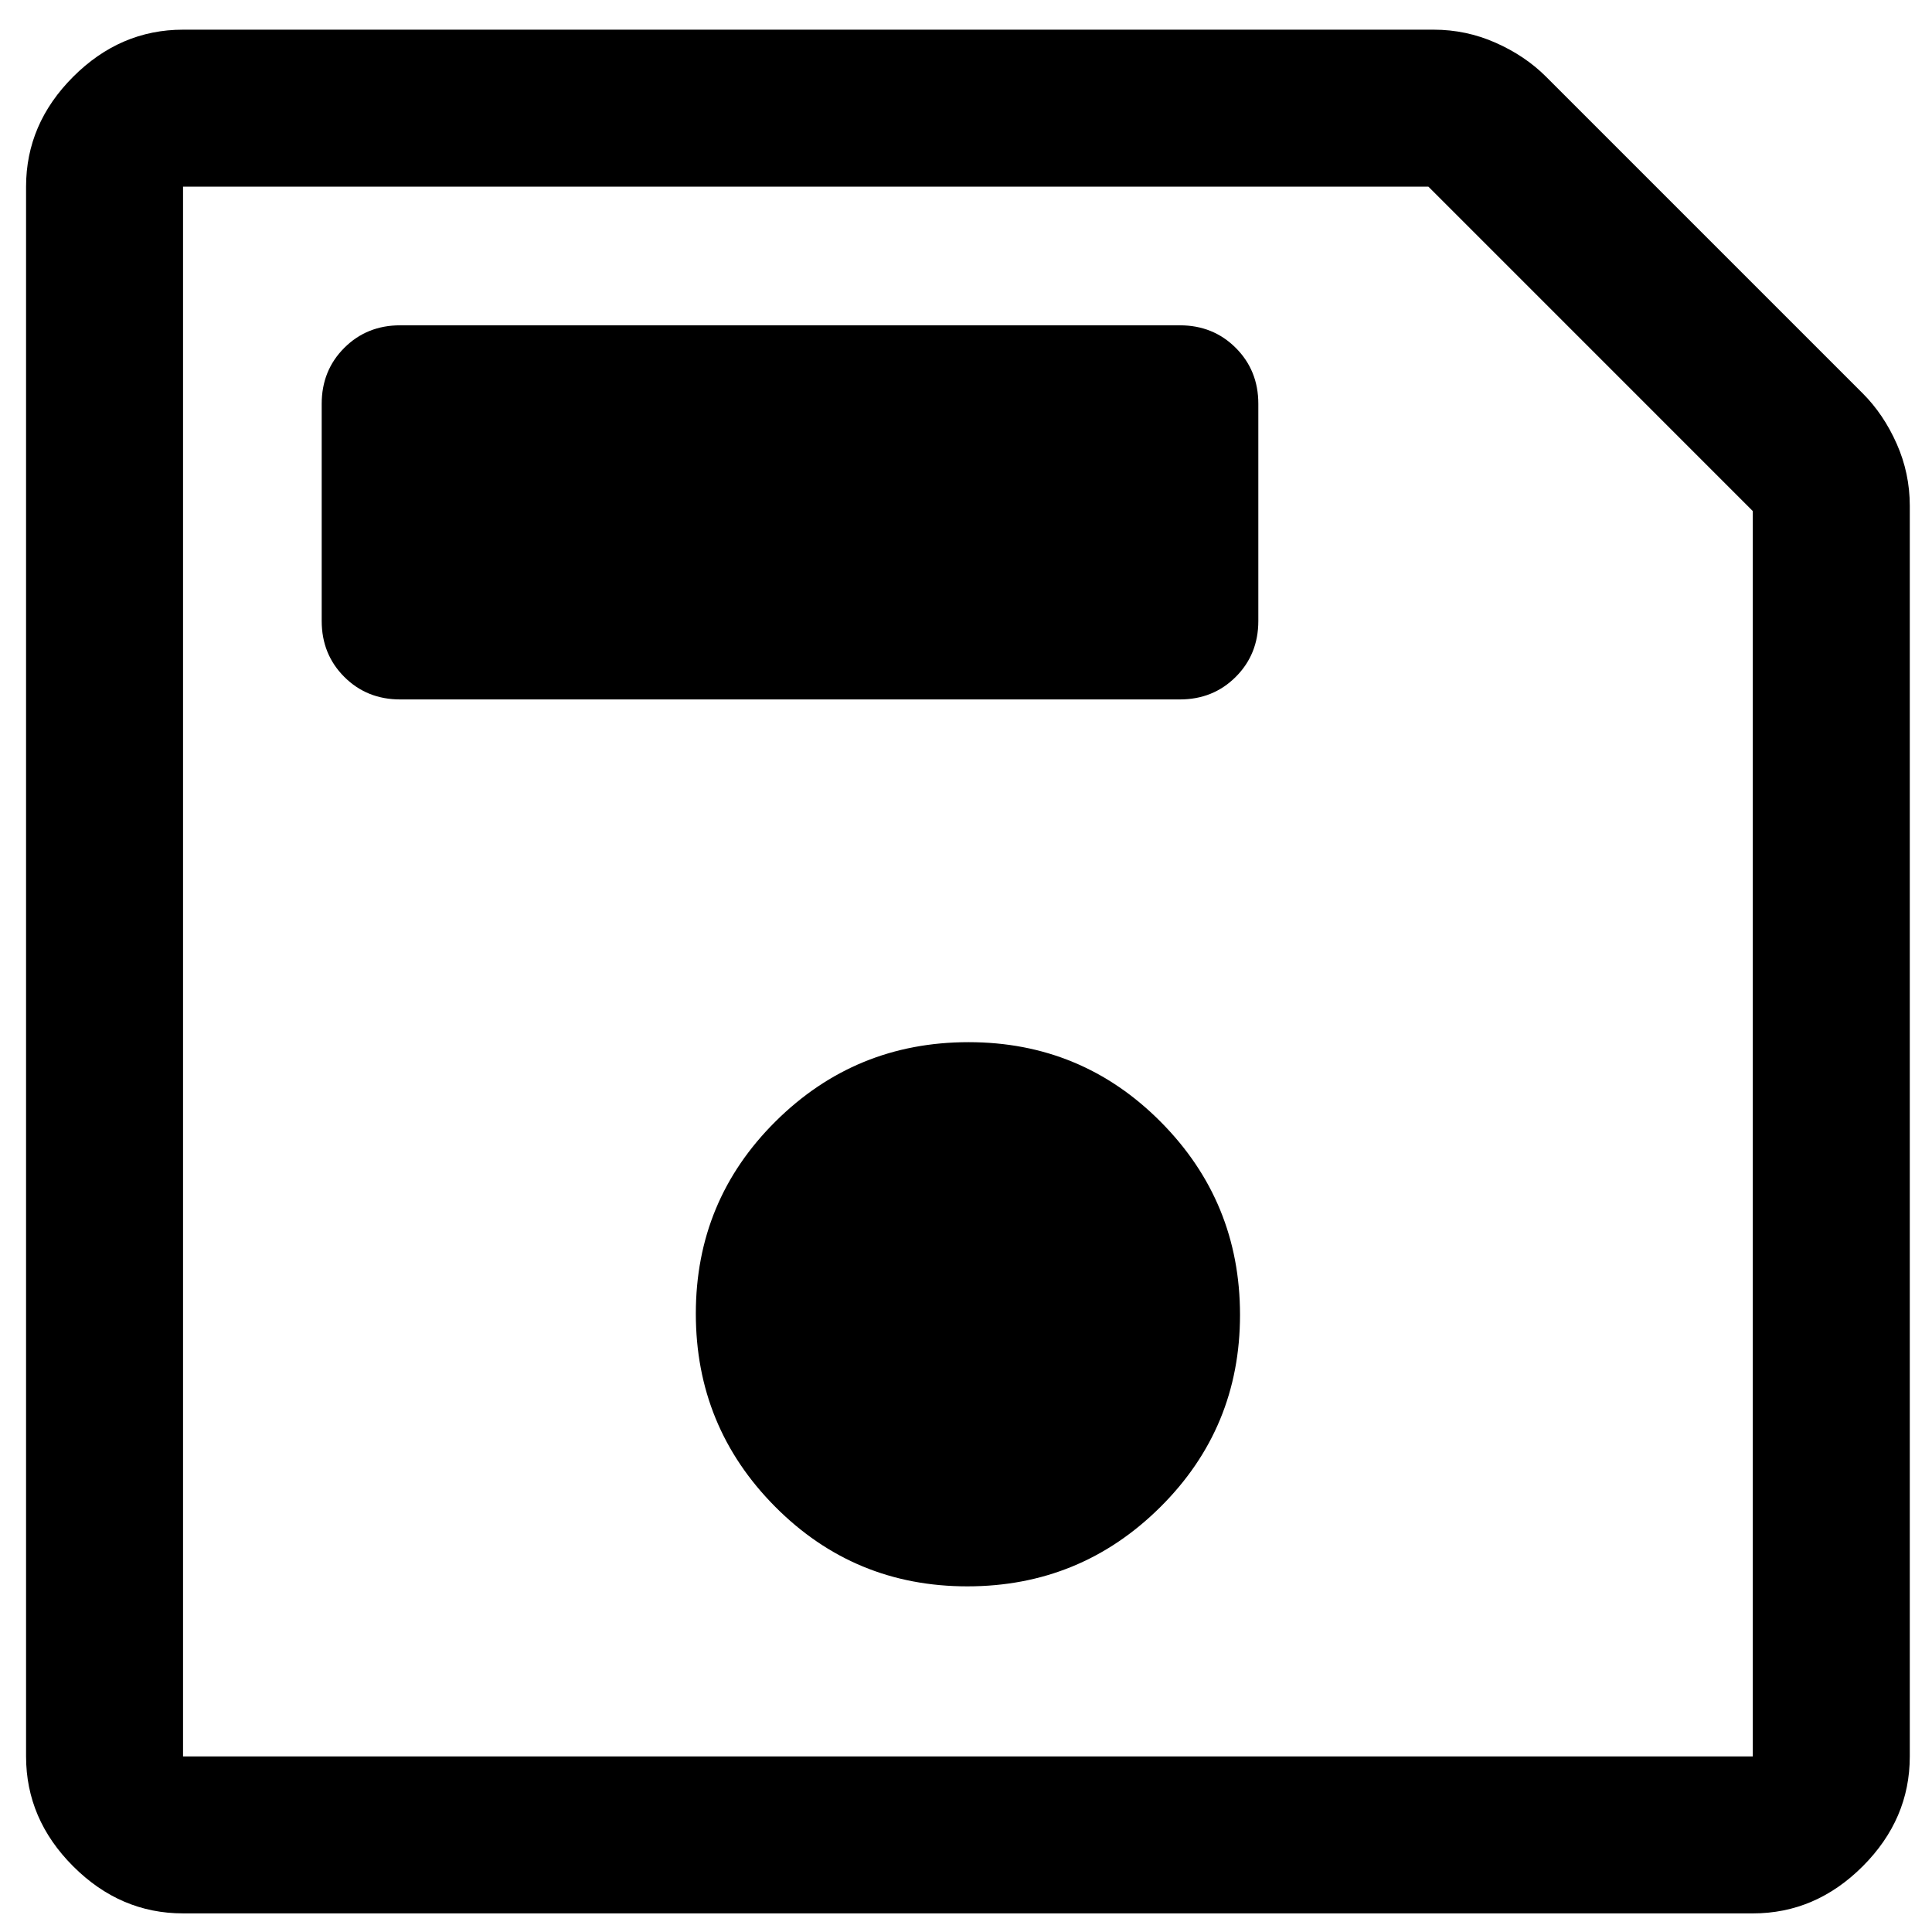 <?xml version="1.0" encoding="UTF-8" standalone="no"?>
<svg
   height="18"
   viewBox="0 96 360 360"
   width="18"
   version="1.1"
   id="svg4"
   sodipodi:docname="save.svg"
   inkscape:version="1.2.2 (1:1.2.2+202212051552+b0a8486541)"
   xmlns:inkscape="http://www.inkscape.org/namespaces/inkscape"
   xmlns:sodipodi="http://sodipodi.sourceforge.net/DTD/sodipodi-0.dtd"
   xmlns="http://www.w3.org/2000/svg"
   xmlns:svg="http://www.w3.org/2000/svg">
  <defs
     id="defs8" />
  <sodipodi:namedview
     id="namedview6"
     pagecolor="#ffffff"
     bordercolor="#000000"
     borderopacity="0.25"
     inkscape:showpageshadow="2"
     inkscape:pageopacity="0.0"
     inkscape:pagecheckerboard="0"
     inkscape:deskcolor="#d1d1d1"
     showgrid="false"
     inkscape:zoom="20.875"
     inkscape:cx="19.209581"
     inkscape:cy="13.221557"
     inkscape:window-width="1789"
     inkscape:window-height="1205"
     inkscape:window-x="2699"
     inkscape:window-y="52"
     inkscape:window-maximized="0"
     inkscape:current-layer="svg4" />
  <path
     d="m 34.107,452.532 q -11.7,0 -20.475,-8.775 -8.775,-8.775 -8.775,-20.475 V 130.78 q 0,-11.7 8.775,-20.475 8.775,-8.775 20.475,-8.775 h 233.027 q 6.066,0 11.565,2.438 5.498,2.438 9.398,6.338 l 58.988,58.988 q 3.9,3.9 6.338,9.398 2.438,5.498 2.438,11.565 v 233.027 q 0,11.7 -8.775,20.475 -8.775,8.775 -20.475,8.775 z M 326.609,191.23 266.159,130.78 H 34.107 V 423.282 H 326.609 Z M 180.243,391.594 q 21.077,0 35.946,-14.754 14.869,-14.754 14.869,-35.832 0,-21.077 -14.754,-35.946 -14.754,-14.869 -35.832,-14.869 -21.077,0 -35.946,14.754 -14.869,14.754 -14.869,35.832 0,21.077 14.754,35.946 14.754,14.869 35.832,14.869 z M 74.569,226.33 H 219.846 q 6.216,0 10.42,-4.205 4.205,-4.205 4.205,-10.42 v -40.463 q 0,-6.216 -4.205,-10.42 -4.205,-4.205 -10.42,-4.205 H 74.569 q -6.216,0 -10.42,4.205 -4.205,4.205 -4.205,10.42 v 40.463 q 0,6.216 4.205,10.42 4.205,4.205 10.42,4.205 z M 34.107,191.23 V 423.282 130.78 Z"
     id="path2"
     style="stroke-width:0.488" />
</svg>
